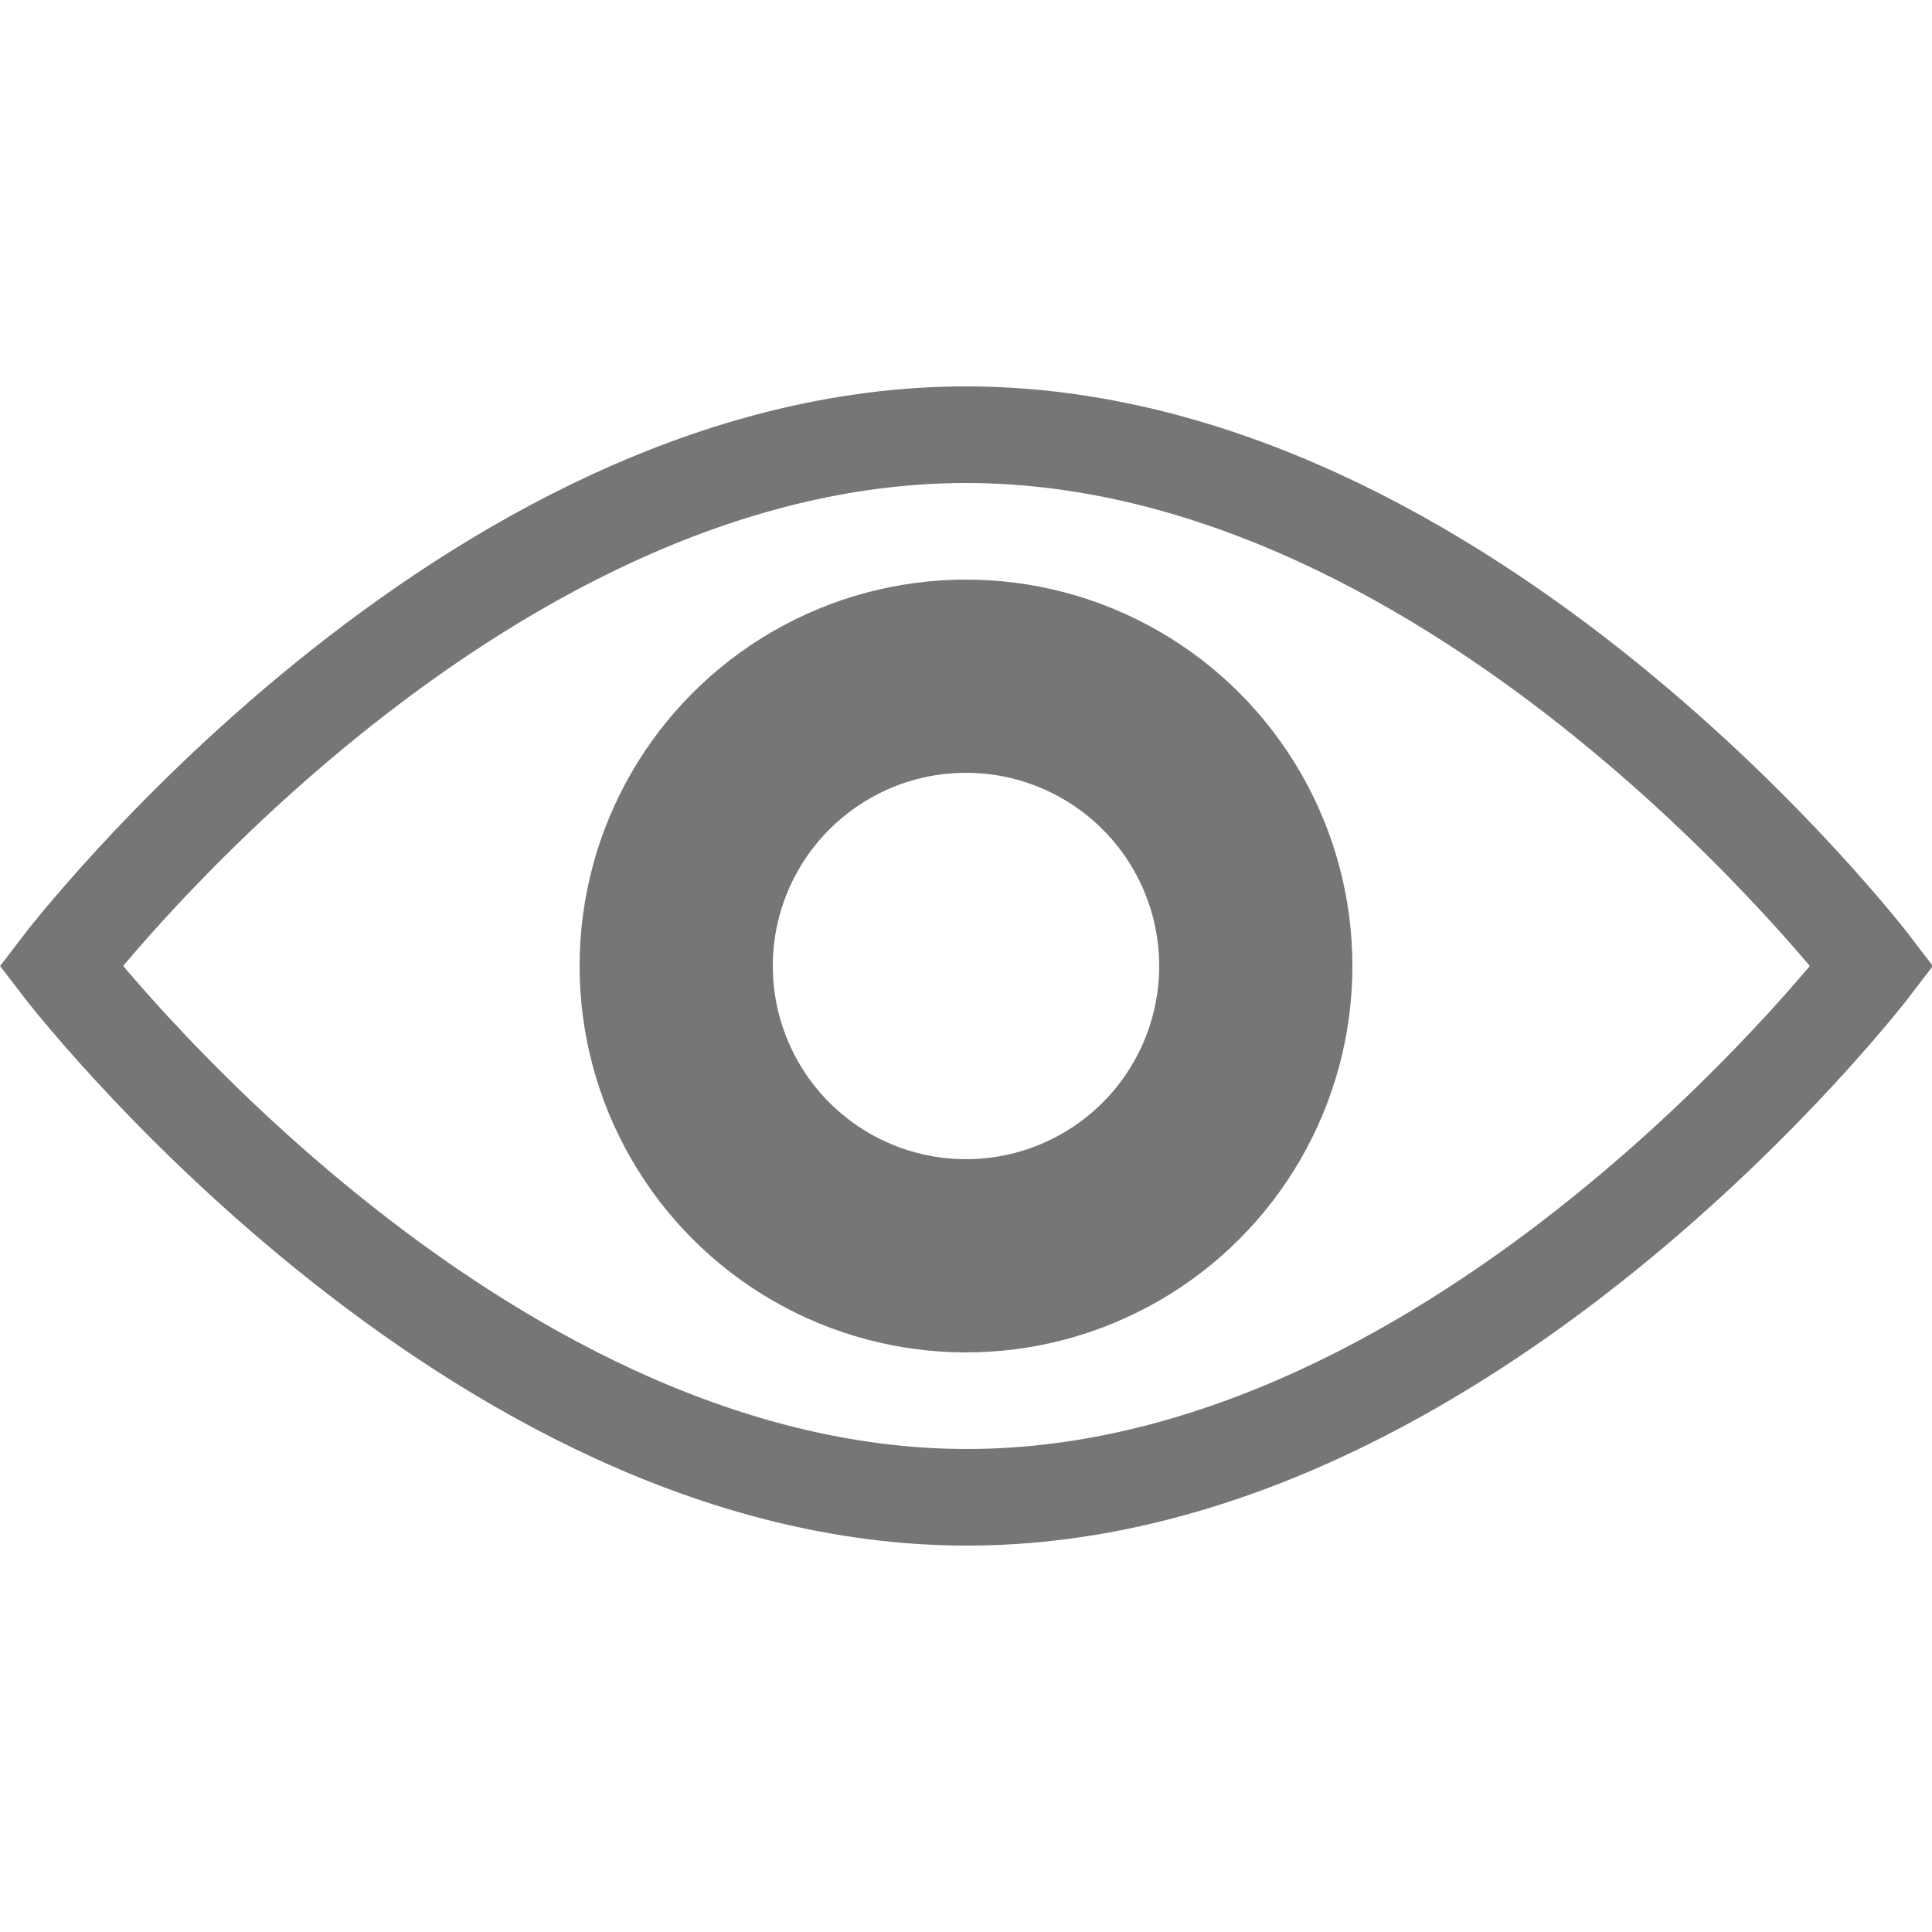 <svg xmlns="http://www.w3.org/2000/svg" width="20" height="20" viewBox="0 0 20 20"><defs><style>.xui-icon-fill-color-none{fill:none;}.xui-icon-stroke-color-text-gray{stroke:#767676;}</style></defs><path class="xui-icon-fill-color-none xui-icon-stroke-color-text-gray" stroke-miterlimit="10" d="M10,4.5c5.18,0,9.38,5.5,9.38,5.5s-4.2,5.5-9.37,5.5S.63,10,.63,10,4.82,4.5,10,4.5Z"/><circle class="xui-icon-fill-color-none xui-icon-stroke-color-text-gray" stroke-miterlimit="10" stroke-width="2" cx="10" cy="10" r="3"/></svg>

